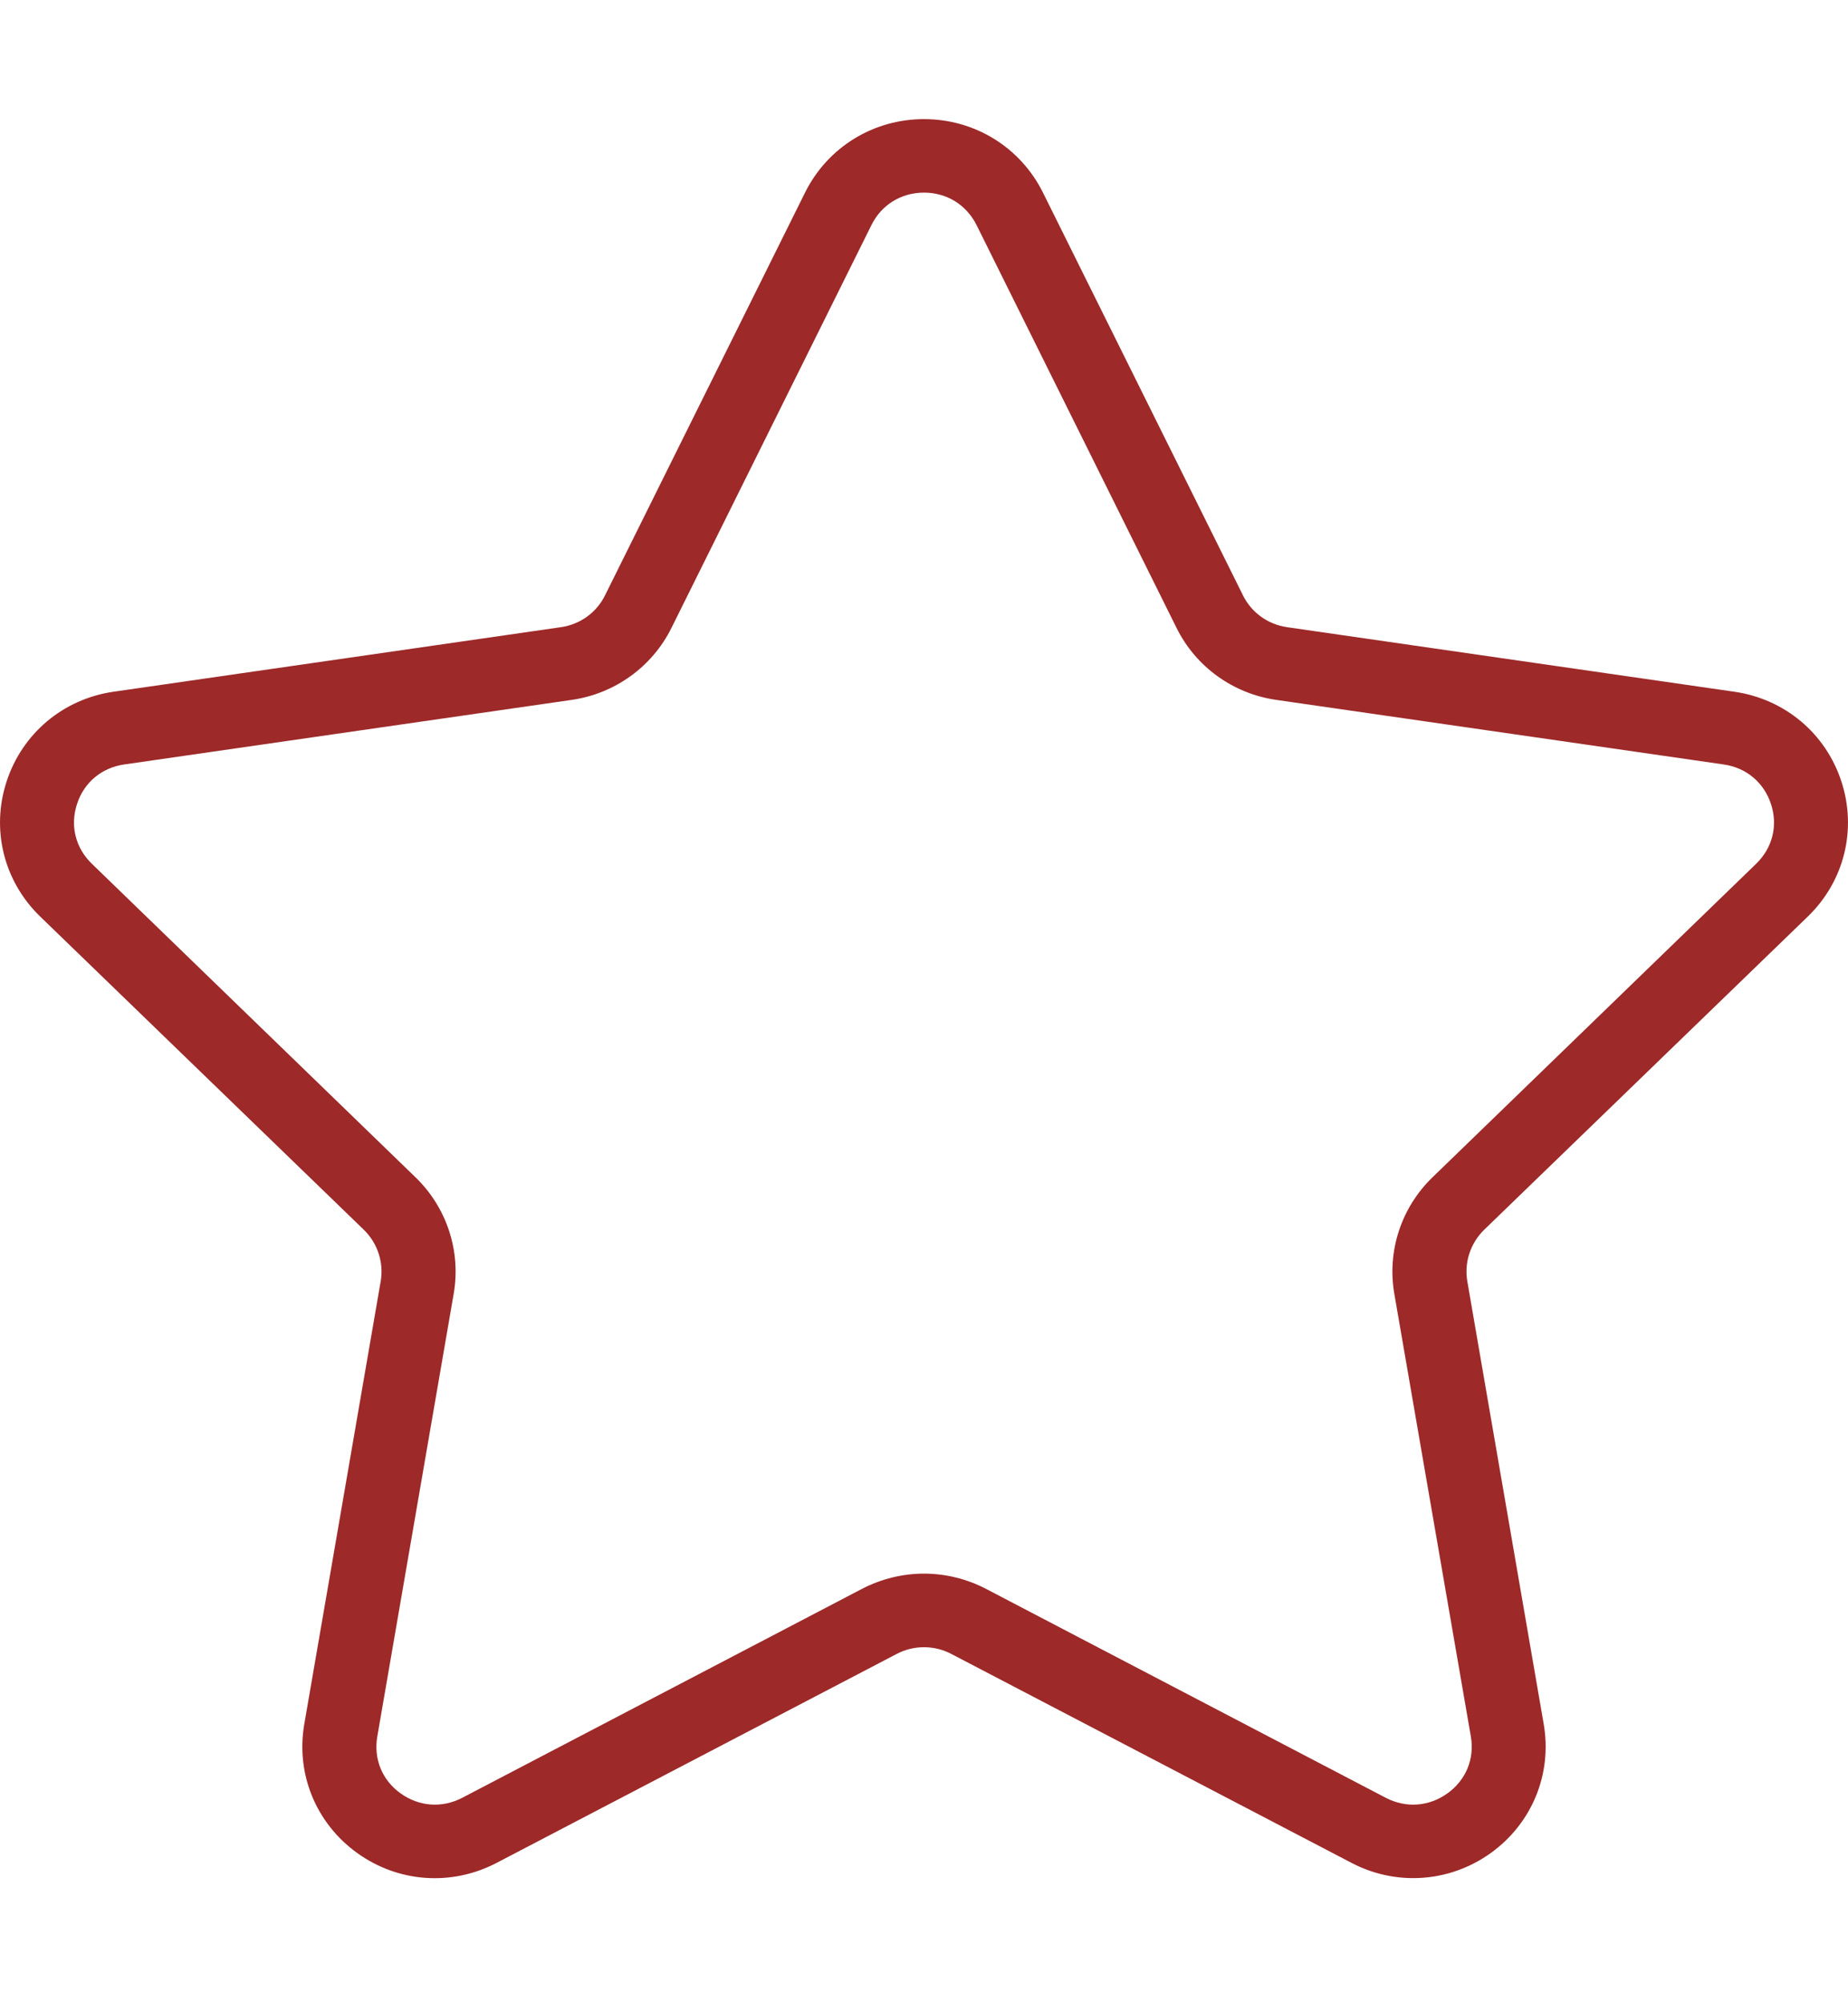 <svg width="12" height="13" viewBox="0 0 12 13" fill="none" xmlns="http://www.w3.org/2000/svg">
<path d="M11.74 5.947C11.976 5.718 12.059 5.383 11.957 5.071C11.855 4.759 11.589 4.536 11.262 4.489L8.357 4.07C8.233 4.052 8.126 3.975 8.071 3.863L6.772 1.249C6.626 0.956 6.33 0.773 6 0.773C5.67 0.773 5.374 0.956 5.228 1.249L3.929 3.863C3.874 3.975 3.767 4.052 3.643 4.07L0.737 4.489C0.411 4.536 0.145 4.759 0.043 5.071C-0.059 5.383 0.024 5.718 0.26 5.947L2.363 7.981C2.452 8.068 2.493 8.193 2.472 8.315L1.976 11.188C1.92 11.511 2.051 11.831 2.318 12.024C2.585 12.217 2.932 12.242 3.225 12.089L5.823 10.733C5.934 10.675 6.066 10.675 6.177 10.733L8.776 12.089C8.902 12.155 9.04 12.188 9.177 12.188C9.354 12.188 9.531 12.133 9.682 12.024C9.949 11.831 10.08 11.511 10.024 11.188L9.528 8.315C9.507 8.193 9.548 8.068 9.637 7.981L11.74 5.947ZM9.054 8.396L9.551 11.269C9.576 11.414 9.519 11.552 9.399 11.638C9.279 11.724 9.13 11.735 8.999 11.667L6.401 10.31C6.275 10.245 6.137 10.212 6 10.212C5.863 10.212 5.725 10.245 5.599 10.31L3.001 11.667C2.87 11.735 2.721 11.724 2.601 11.638C2.481 11.552 2.425 11.414 2.45 11.269L2.946 8.396C2.994 8.119 2.901 7.836 2.698 7.64L0.596 5.605C0.49 5.502 0.454 5.358 0.5 5.218C0.545 5.078 0.66 4.982 0.806 4.961L3.712 4.542C3.992 4.502 4.235 4.327 4.36 4.075L5.659 1.46C5.724 1.329 5.852 1.25 6 1.25C6.148 1.25 6.275 1.329 6.341 1.46L7.64 4.075C7.765 4.327 8.007 4.502 8.288 4.542L11.193 4.961C11.34 4.982 11.454 5.078 11.5 5.218C11.546 5.358 11.51 5.502 11.404 5.605L9.302 7.64C9.099 7.836 9.006 8.119 9.054 8.396Z" fill="#9D2929"/>
</svg>
